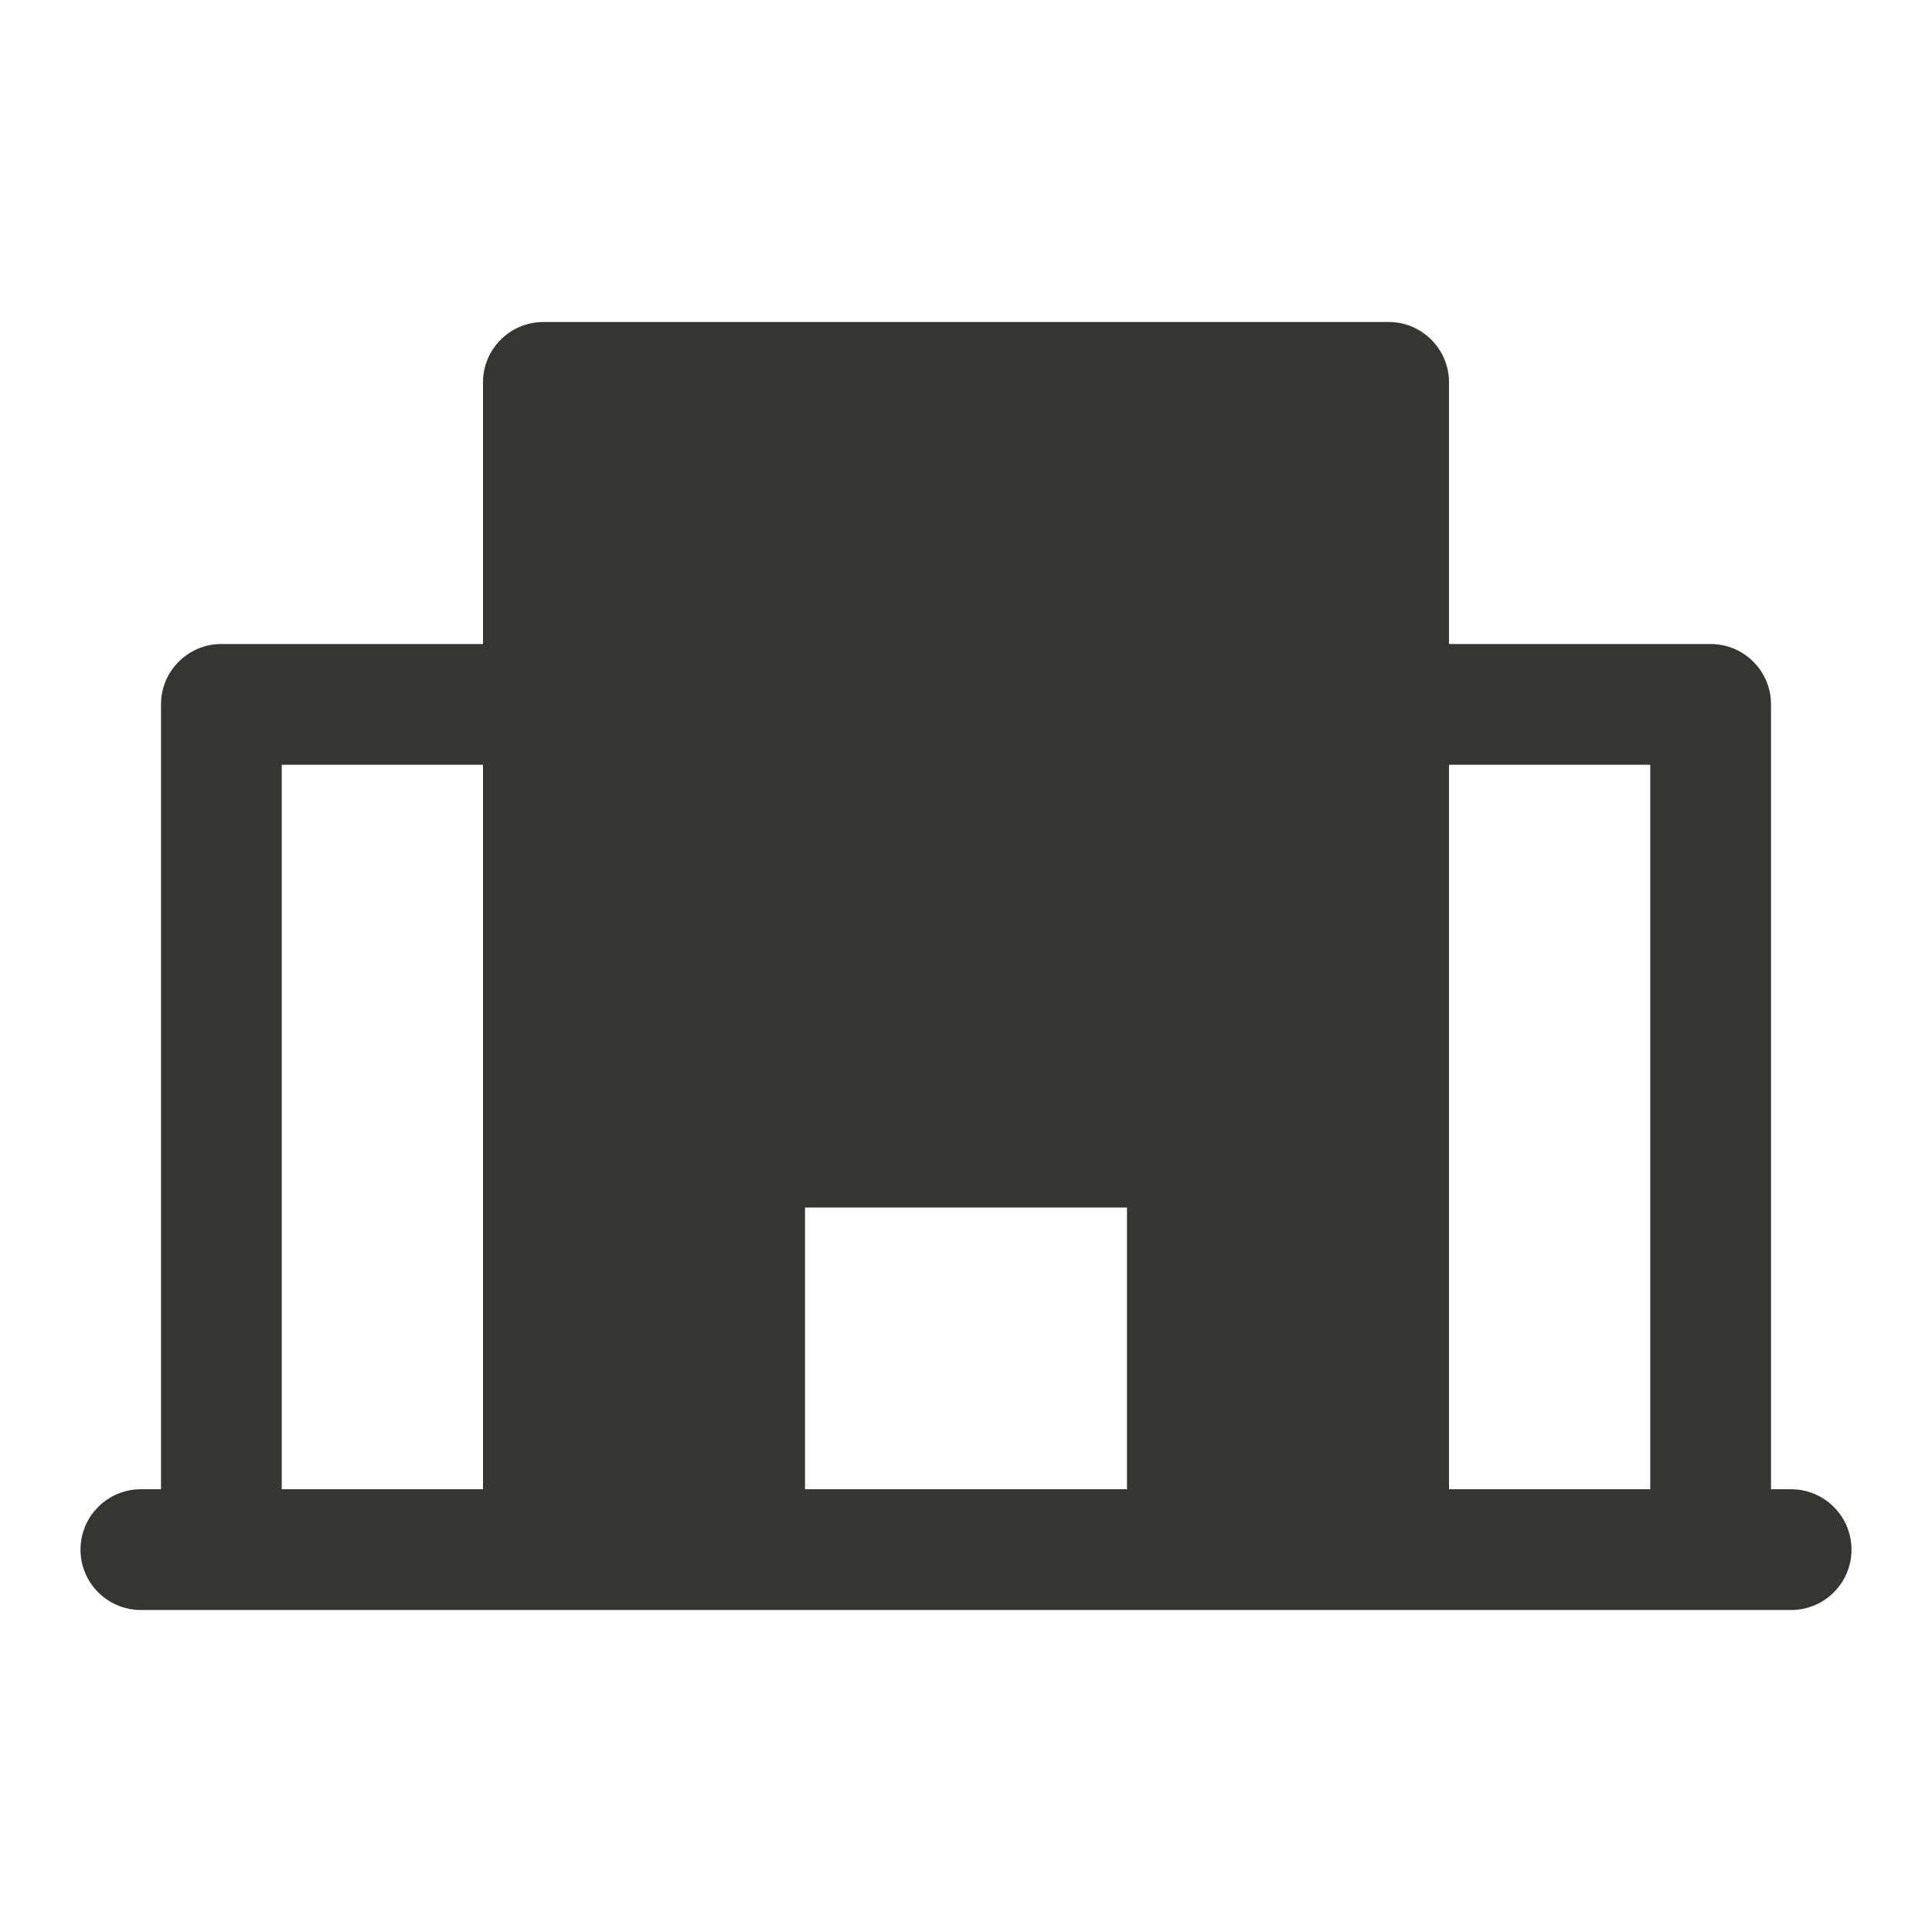 <svg width="24" height="24" viewBox="0 0 24 24" fill="none" xmlns="http://www.w3.org/2000/svg">
<path fill-rule="evenodd" clip-rule="evenodd" d="M6 4.75C6 4.336 6.336 4 6.75 4H17.25C17.664 4 18 4.336 18 4.75V8H21.25C21.664 8 22 8.336 22 8.75V18.5H22.25C22.664 18.5 23 18.836 23 19.25C23 19.664 22.664 20 22.25 20H1.75C1.336 20 1 19.664 1 19.25C1 18.836 1.336 18.5 1.75 18.5H2V8.75C2 8.336 2.336 8 2.75 8H6V4.75ZM6 9.5H3.5V18.5H6V9.5ZM18 18.5H20.5V9.5H18V18.5ZM14 18.5V15H10V18.5H14Z" fill="#353531"/>
</svg>

